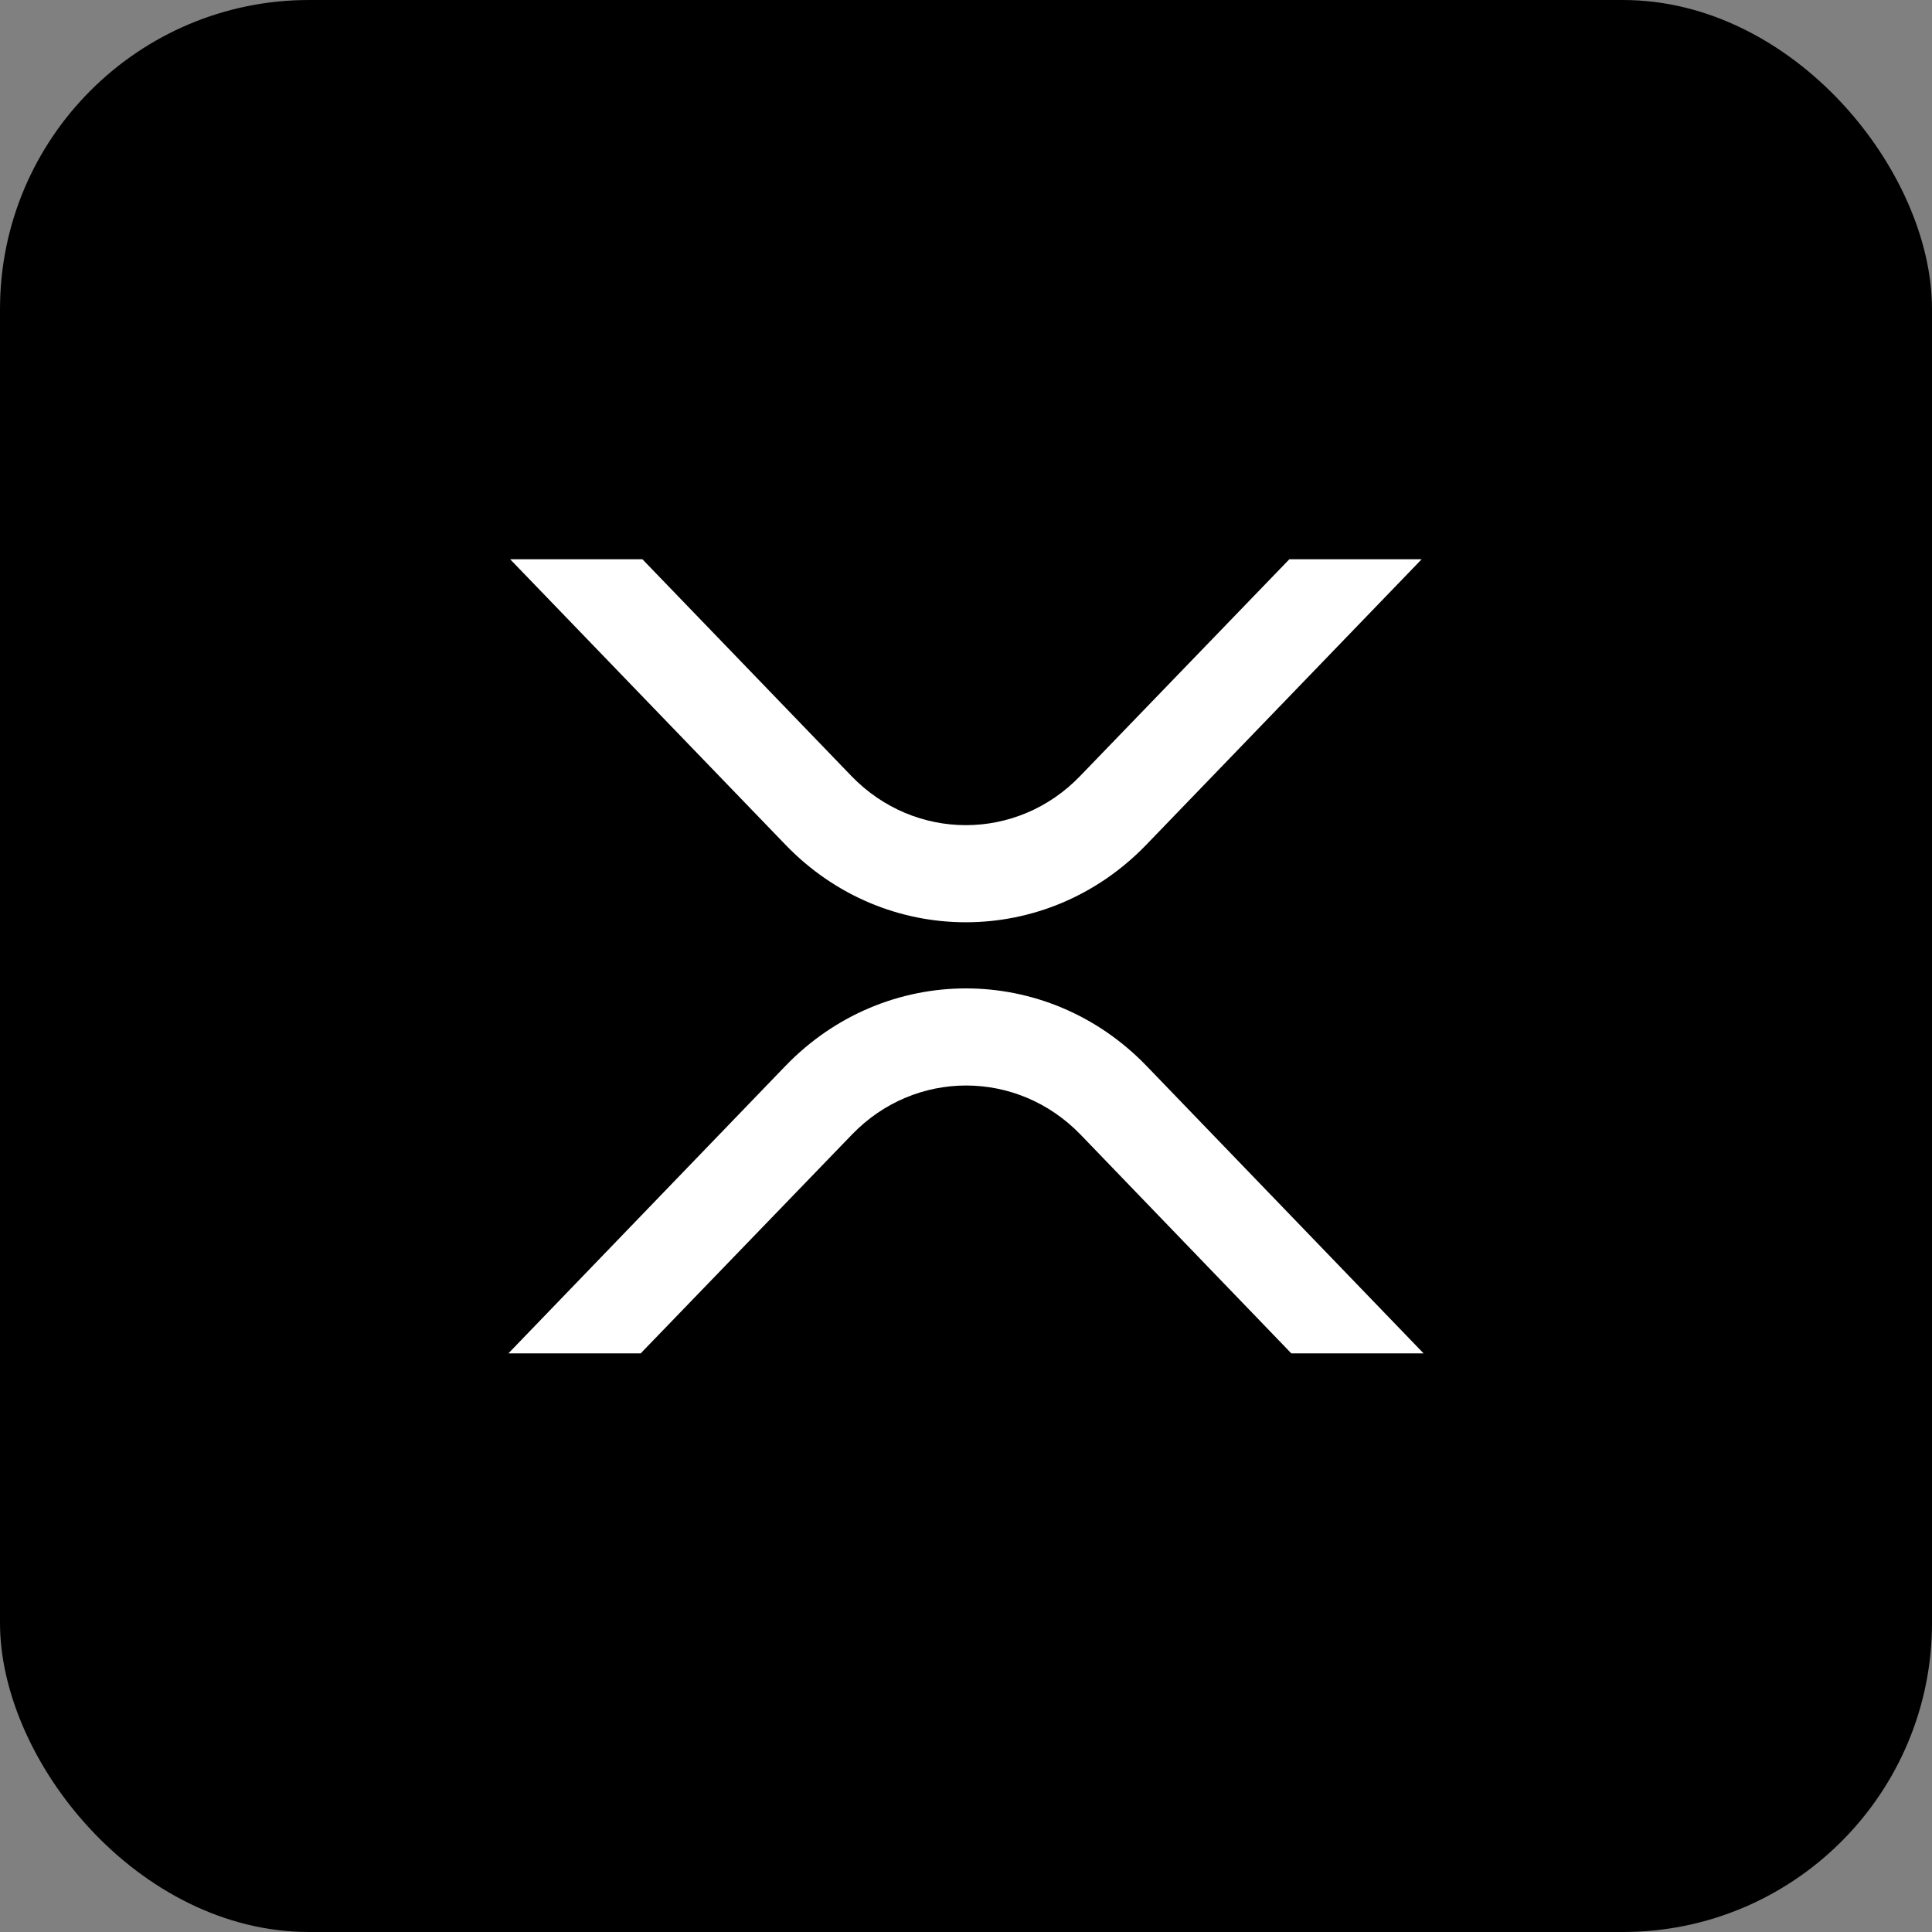 
<svg width="50" height="50" viewBox="0 0 50 50" fill="none" xmlns="http://www.w3.org/2000/svg">
  <rect x="0" y="0" width="50" height="50" fill="#808080" stroke="none"/>
  <rect width="50" height="50" rx="8" fill="black"/>
  <path fill-rule="evenodd" clip-rule="evenodd" d="M36.792 14.474H33.368L27.951 20.086C26.321 21.778 23.674 21.778 22.037 20.086L16.626 14.474H13.203L20.328 21.862C22.903 24.537 27.086 24.537 29.666 21.862L36.792 14.474ZM13.158 35.025H16.581L22.049 29.362C23.679 27.67 26.326 27.67 27.963 29.362L33.419 35.025H36.842L29.672 27.586C27.091 24.911 22.909 24.911 20.328 27.586L13.158 35.025Z" fill="white"/>
</svg>
